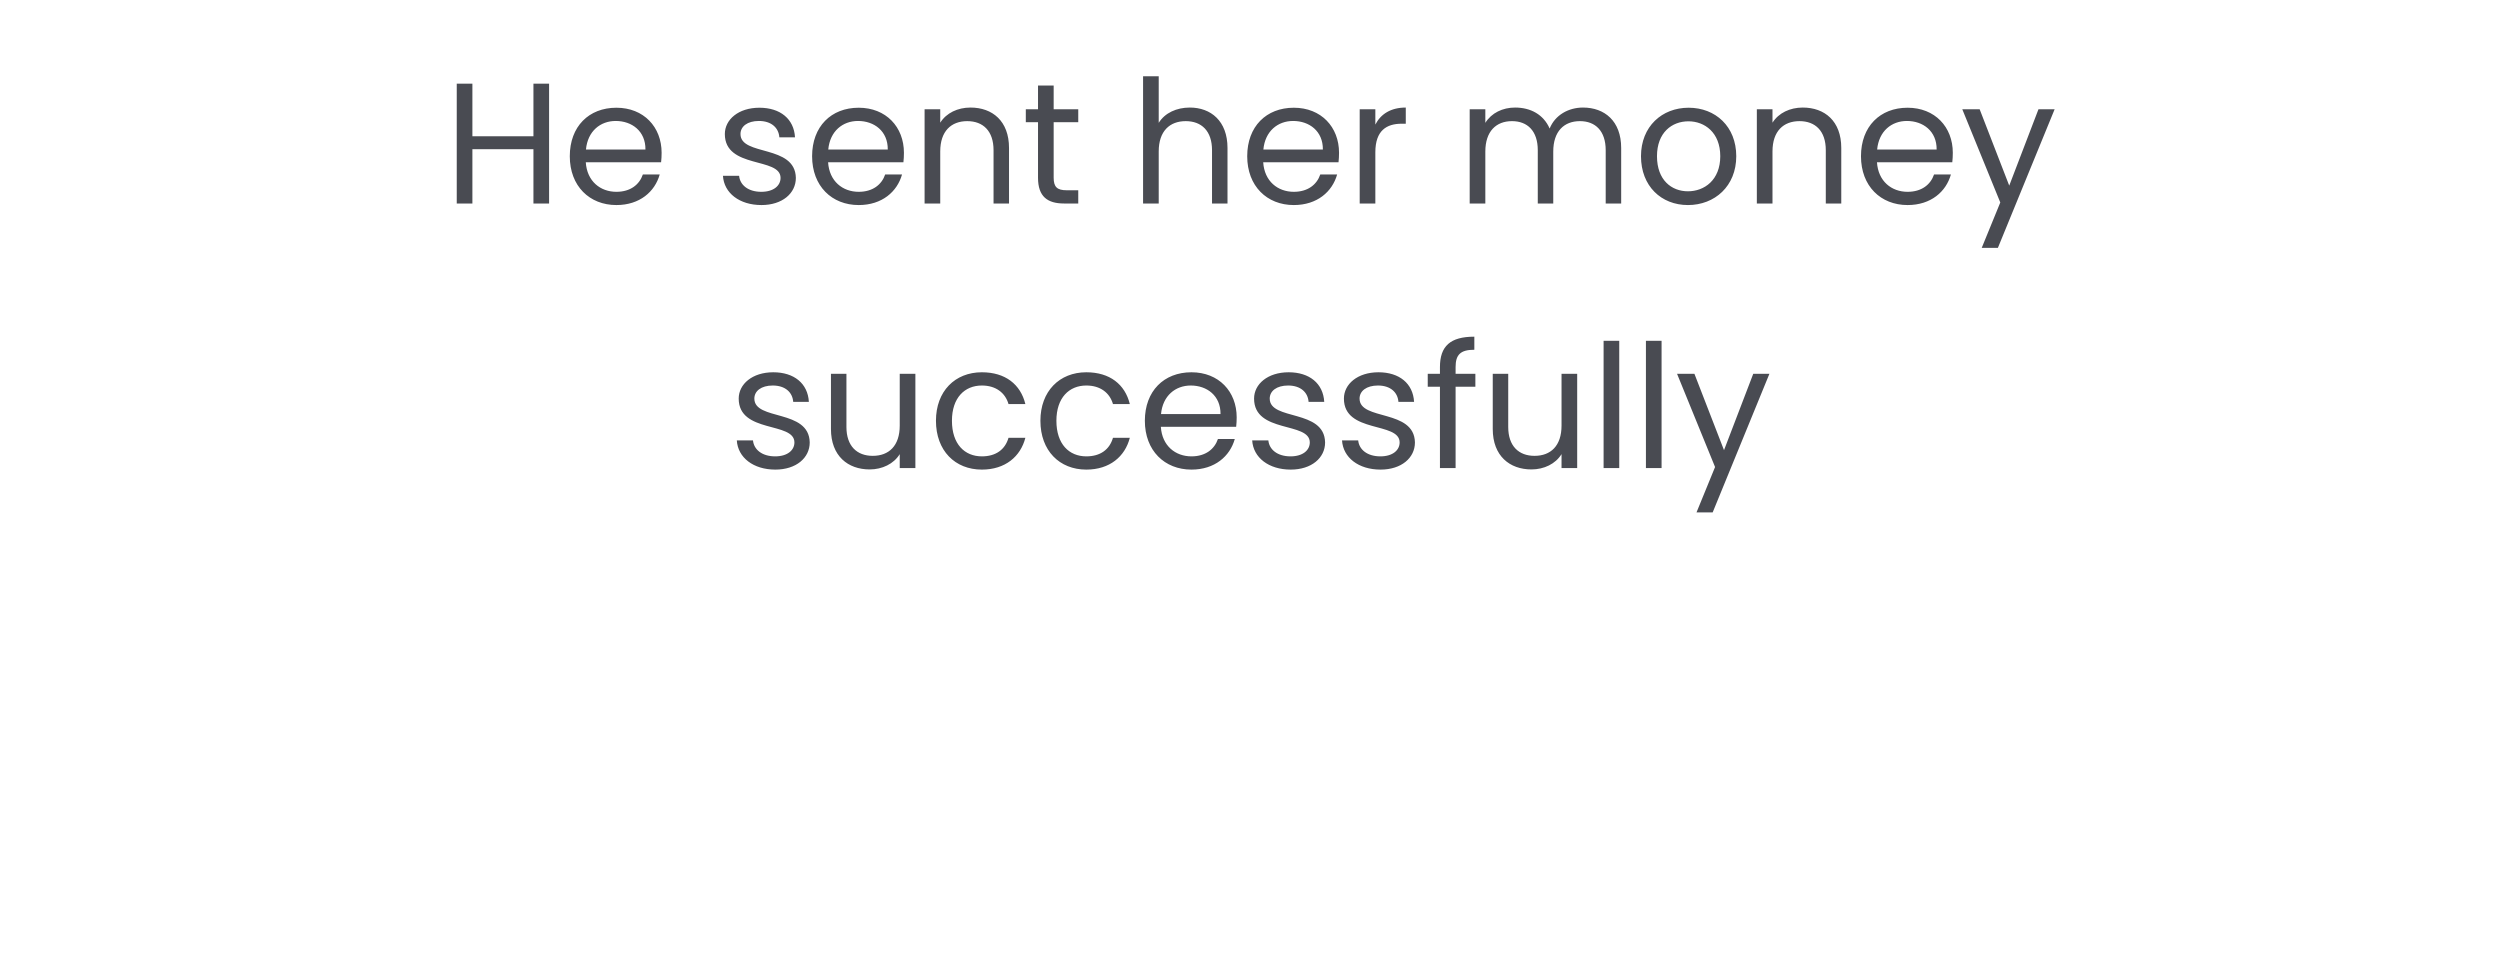 <svg width="189" height="74" viewBox="0 0 189 74" fill="none" xmlns="http://www.w3.org/2000/svg">
<path d="M40.328 15.385H41.511V6.324H40.328V10.302H35.713V6.324H34.53V15.385H35.713V11.277H40.328V15.385ZM46.547 9.145C47.769 9.145 48.809 9.912 48.796 11.303H44.298C44.428 9.912 45.39 9.145 46.547 9.145ZM49.875 13.188H48.601C48.341 13.955 47.665 14.501 46.599 14.501C45.39 14.501 44.376 13.708 44.285 12.265H49.979C50.005 12.018 50.018 11.81 50.018 11.55C50.018 9.6 48.666 8.144 46.599 8.144C44.519 8.144 43.076 9.561 43.076 11.81C43.076 14.072 44.571 15.502 46.599 15.502C48.367 15.502 49.511 14.488 49.875 13.188ZM60.167 13.448C60.115 10.9 55.981 11.823 55.981 10.133C55.981 9.561 56.501 9.145 57.372 9.145C58.321 9.145 58.867 9.665 58.919 10.38H60.102C60.024 8.989 58.984 8.144 57.411 8.144C55.825 8.144 54.798 9.041 54.798 10.133C54.798 12.785 59.01 11.862 59.01 13.448C59.01 14.033 58.49 14.501 57.554 14.501C56.553 14.501 55.942 13.981 55.877 13.292H54.655C54.733 14.592 55.903 15.502 57.567 15.502C59.14 15.502 60.167 14.618 60.167 13.448ZM64.866 9.145C66.088 9.145 67.128 9.912 67.115 11.303H62.617C62.747 9.912 63.709 9.145 64.866 9.145ZM68.194 13.188H66.92C66.66 13.955 65.984 14.501 64.918 14.501C63.709 14.501 62.695 13.708 62.604 12.265H68.298C68.324 12.018 68.337 11.81 68.337 11.55C68.337 9.6 66.985 8.144 64.918 8.144C62.838 8.144 61.395 9.561 61.395 11.81C61.395 14.072 62.89 15.502 64.918 15.502C66.686 15.502 67.83 14.488 68.194 13.188ZM75.112 15.385H76.282V11.186C76.282 9.145 75.021 8.131 73.37 8.131C72.408 8.131 71.55 8.534 71.082 9.275V8.261H69.899V15.385H71.082V11.446C71.082 9.912 71.914 9.158 73.123 9.158C74.319 9.158 75.112 9.899 75.112 11.355V15.385ZM78.474 13.435C78.474 14.865 79.189 15.385 80.45 15.385H81.516V14.384H80.645C79.917 14.384 79.657 14.137 79.657 13.435V9.236H81.516V8.261H79.657V6.467H78.474V8.261H77.551V9.236H78.474V13.435ZM86.416 15.385H87.599V11.446C87.599 9.912 88.431 9.158 89.64 9.158C90.836 9.158 91.629 9.899 91.629 11.355V15.385H92.799V11.186C92.799 9.145 91.538 8.131 89.952 8.131C88.951 8.131 88.067 8.534 87.599 9.288V5.765H86.416V15.385ZM97.76 9.145C98.982 9.145 100.022 9.912 100.009 11.303H95.511C95.641 9.912 96.603 9.145 97.76 9.145ZM101.088 13.188H99.814C99.554 13.955 98.878 14.501 97.812 14.501C96.603 14.501 95.589 13.708 95.498 12.265H101.192C101.218 12.018 101.231 11.81 101.231 11.55C101.231 9.6 99.879 8.144 97.812 8.144C95.732 8.144 94.289 9.561 94.289 11.81C94.289 14.072 95.784 15.502 97.812 15.502C99.58 15.502 100.724 14.488 101.088 13.188ZM103.976 11.511C103.976 9.86 104.834 9.353 105.965 9.353H106.277V8.131C105.146 8.131 104.379 8.625 103.976 9.418V8.261H102.793V15.385H103.976V11.511ZM121.391 15.385H122.561V11.186C122.561 9.145 121.3 8.131 119.675 8.131C118.583 8.131 117.569 8.69 117.153 9.717C116.685 8.651 115.71 8.131 114.54 8.131C113.604 8.131 112.759 8.534 112.291 9.288V8.261H111.108V15.385H112.291V11.459C112.291 9.925 113.11 9.158 114.306 9.158C115.476 9.158 116.256 9.899 116.256 11.355V15.385H117.426V11.459C117.426 9.925 118.245 9.158 119.441 9.158C120.611 9.158 121.391 9.899 121.391 11.355V15.385ZM131.261 11.81C131.261 9.561 129.688 8.144 127.66 8.144C125.645 8.144 124.059 9.561 124.059 11.81C124.059 14.072 125.593 15.502 127.608 15.502C129.636 15.502 131.261 14.072 131.261 11.81ZM125.268 11.81C125.268 10.016 126.399 9.171 127.647 9.171C128.869 9.171 130.052 10.016 130.052 11.81C130.052 13.617 128.843 14.462 127.608 14.462C126.373 14.462 125.268 13.617 125.268 11.81ZM138.03 15.385H139.2V11.186C139.2 9.145 137.939 8.131 136.288 8.131C135.326 8.131 134.468 8.534 134 9.275V8.261H132.817V15.385H134V11.446C134 9.912 134.832 9.158 136.041 9.158C137.237 9.158 138.03 9.899 138.03 11.355V15.385ZM144.161 9.145C145.383 9.145 146.423 9.912 146.41 11.303H141.912C142.042 9.912 143.004 9.145 144.161 9.145ZM147.489 13.188H146.215C145.955 13.955 145.279 14.501 144.213 14.501C143.004 14.501 141.99 13.708 141.899 12.265H147.593C147.619 12.018 147.632 11.81 147.632 11.55C147.632 9.6 146.28 8.144 144.213 8.144C142.133 8.144 140.69 9.561 140.69 11.81C140.69 14.072 142.185 15.502 144.213 15.502C145.981 15.502 147.125 14.488 147.489 13.188ZM151.898 14.033L149.662 8.261H148.349L151.222 15.307L149.818 18.739H151.04L155.33 8.261H154.108L151.898 14.033ZM61.215 33.448C61.163 30.9 57.029 31.823 57.029 30.133C57.029 29.561 57.549 29.145 58.42 29.145C59.369 29.145 59.915 29.665 59.967 30.38H61.15C61.072 28.989 60.032 28.144 58.459 28.144C56.873 28.144 55.846 29.041 55.846 30.133C55.846 32.785 60.058 31.862 60.058 33.448C60.058 34.033 59.538 34.501 58.602 34.501C57.601 34.501 56.99 33.981 56.925 33.292H55.703C55.781 34.592 56.951 35.502 58.615 35.502C60.188 35.502 61.215 34.618 61.215 33.448ZM69.203 28.261H68.02V32.174C68.02 33.708 67.201 34.462 65.979 34.462C64.783 34.462 63.99 33.721 63.99 32.278V28.261H62.82V32.434C62.82 34.475 64.107 35.489 65.745 35.489C66.694 35.489 67.565 35.073 68.02 34.332V35.385H69.203V28.261ZM70.758 31.81C70.758 34.072 72.201 35.502 74.229 35.502C75.997 35.502 77.154 34.514 77.518 33.097H76.244C75.984 33.994 75.282 34.501 74.229 34.501C72.929 34.501 71.967 33.578 71.967 31.81C71.967 30.068 72.929 29.145 74.229 29.145C75.282 29.145 75.997 29.691 76.244 30.549H77.518C77.154 29.054 75.997 28.144 74.229 28.144C72.201 28.144 70.758 29.574 70.758 31.81ZM78.655 31.81C78.655 34.072 80.098 35.502 82.126 35.502C83.894 35.502 85.051 34.514 85.415 33.097H84.141C83.881 33.994 83.179 34.501 82.126 34.501C80.826 34.501 79.864 33.578 79.864 31.81C79.864 30.068 80.826 29.145 82.126 29.145C83.179 29.145 83.894 29.691 84.141 30.549H85.415C85.051 29.054 83.894 28.144 82.126 28.144C80.098 28.144 78.655 29.574 78.655 31.81ZM90.022 29.145C91.244 29.145 92.284 29.912 92.271 31.303H87.773C87.903 29.912 88.865 29.145 90.022 29.145ZM93.35 33.188H92.076C91.816 33.955 91.14 34.501 90.074 34.501C88.865 34.501 87.851 33.708 87.76 32.265H93.454C93.48 32.018 93.493 31.81 93.493 31.55C93.493 29.6 92.141 28.144 90.074 28.144C87.994 28.144 86.551 29.561 86.551 31.81C86.551 34.072 88.046 35.502 90.074 35.502C91.842 35.502 92.986 34.488 93.35 33.188ZM100.177 33.448C100.125 30.9 95.991 31.823 95.991 30.133C95.991 29.561 96.511 29.145 97.382 29.145C98.331 29.145 98.877 29.665 98.929 30.38H100.112C100.034 28.989 98.994 28.144 97.421 28.144C95.835 28.144 94.808 29.041 94.808 30.133C94.808 32.785 99.02 31.862 99.02 33.448C99.02 34.033 98.5 34.501 97.564 34.501C96.563 34.501 95.952 33.981 95.887 33.292H94.665C94.743 34.592 95.913 35.502 97.577 35.502C99.15 35.502 100.177 34.618 100.177 33.448ZM106.969 33.448C106.917 30.9 102.783 31.823 102.783 30.133C102.783 29.561 103.303 29.145 104.174 29.145C105.123 29.145 105.669 29.665 105.721 30.38H106.904C106.826 28.989 105.786 28.144 104.213 28.144C102.627 28.144 101.6 29.041 101.6 30.133C101.6 32.785 105.812 31.862 105.812 33.448C105.812 34.033 105.292 34.501 104.356 34.501C103.355 34.501 102.744 33.981 102.679 33.292H101.457C101.535 34.592 102.705 35.502 104.369 35.502C105.942 35.502 106.969 34.618 106.969 33.448ZM108.86 35.385H110.043V29.236H111.538V28.261H110.043V27.754C110.043 26.831 110.394 26.441 111.46 26.441V25.453C109.64 25.453 108.86 26.168 108.86 27.754V28.261H107.937V29.236H108.86V35.385ZM119.235 28.261H118.052V32.174C118.052 33.708 117.233 34.462 116.011 34.462C114.815 34.462 114.022 33.721 114.022 32.278V28.261H112.852V32.434C112.852 34.475 114.139 35.489 115.777 35.489C116.726 35.489 117.597 35.073 118.052 34.332V35.385H119.235V28.261ZM121.232 35.385H122.415V25.765H121.232V35.385ZM124.432 35.385H125.615V25.765H124.432V35.385ZM130.335 34.033L128.099 28.261H126.786L129.659 35.307L128.255 38.739H129.477L133.767 28.261H132.545L130.335 34.033Z" fill="#494B52"/>
</svg>

